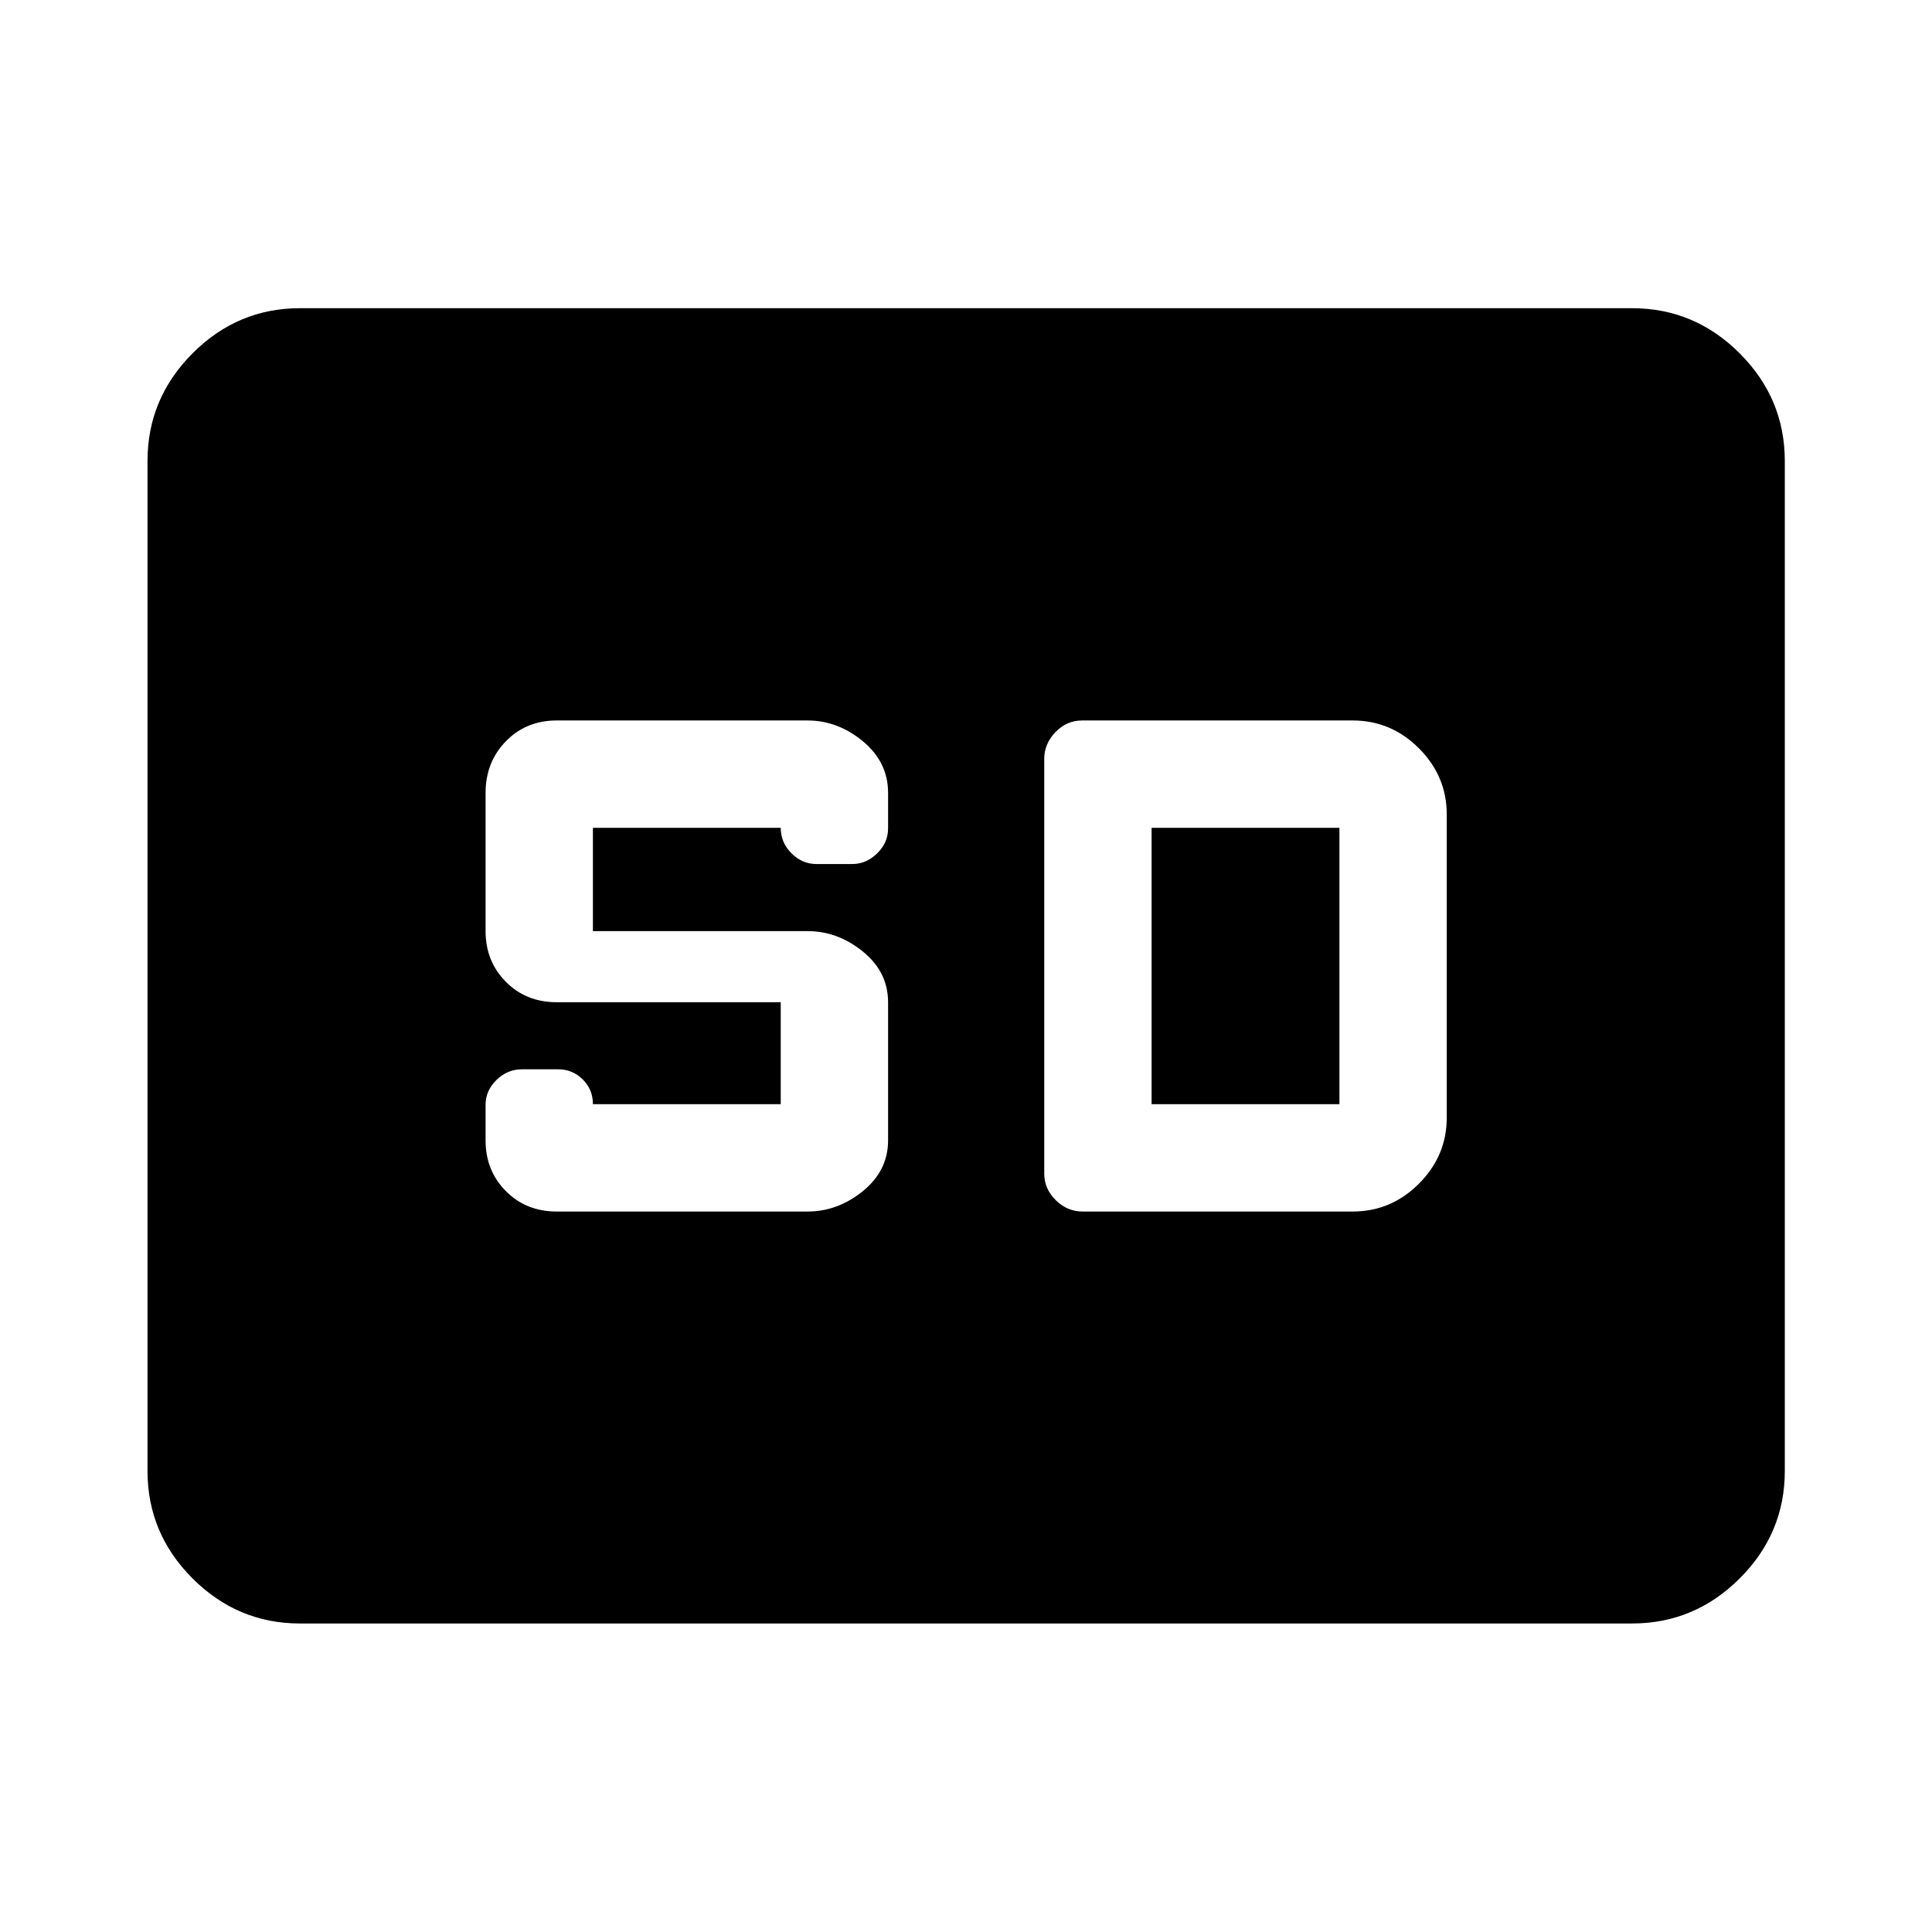 <svg xmlns="http://www.w3.org/2000/svg" height="40" viewBox="0 -960 960 960" width="40"><path d="M149.06-153.3q-31 0-53.38-22.38-22.38-22.38-22.38-53.38v-501.88q0-31.06 22.38-53.49 22.38-22.43 53.38-22.43h661.88q31.06 0 53.49 22.43 22.43 22.43 22.43 53.49v501.88q0 31-22.43 53.38Q842-153.3 810.94-153.3H149.06ZM276.61-358h124.67q15 0 27.5-10.16t12.5-25.17V-462q0-15.02-12.5-25.17-12.5-10.16-27.5-10.16H294.61v-51.34h93.33q0 7.34 5.34 12.67 5.33 5.33 12.44 5.33h17.78q6.95 0 12.36-5.3 5.42-5.3 5.42-12.36V-566q0-15.3-12.5-25.65-12.5-10.35-27.5-10.35H276.61q-15.18 0-25.26 10.35-10.07 10.35-10.07 25.65v68.67q0 15.01 10.07 25.17Q261.43-462 276.61-462h111.33v50.67h-93.33q0-7.34-5.08-12.34t-12.14-5h-18.06q-7.22 0-12.64 5.3-5.41 5.3-5.41 12.37v17.67q0 15.01 10.07 25.17Q261.43-358 276.61-358Zm261.33 0h134.23q19.05 0 32.88-13.83 13.83-13.84 13.83-32.84v-150.66q0-19-13.83-32.84Q691.22-602 672.17-602H537.7q-7.67 0-13.24 5.78-5.58 5.78-5.58 13.28v206.12q0 7.54 5.72 13.18t13.34 5.64Zm34.28-53.33v-137.34h93.33v137.34h-93.33Z"/></svg>